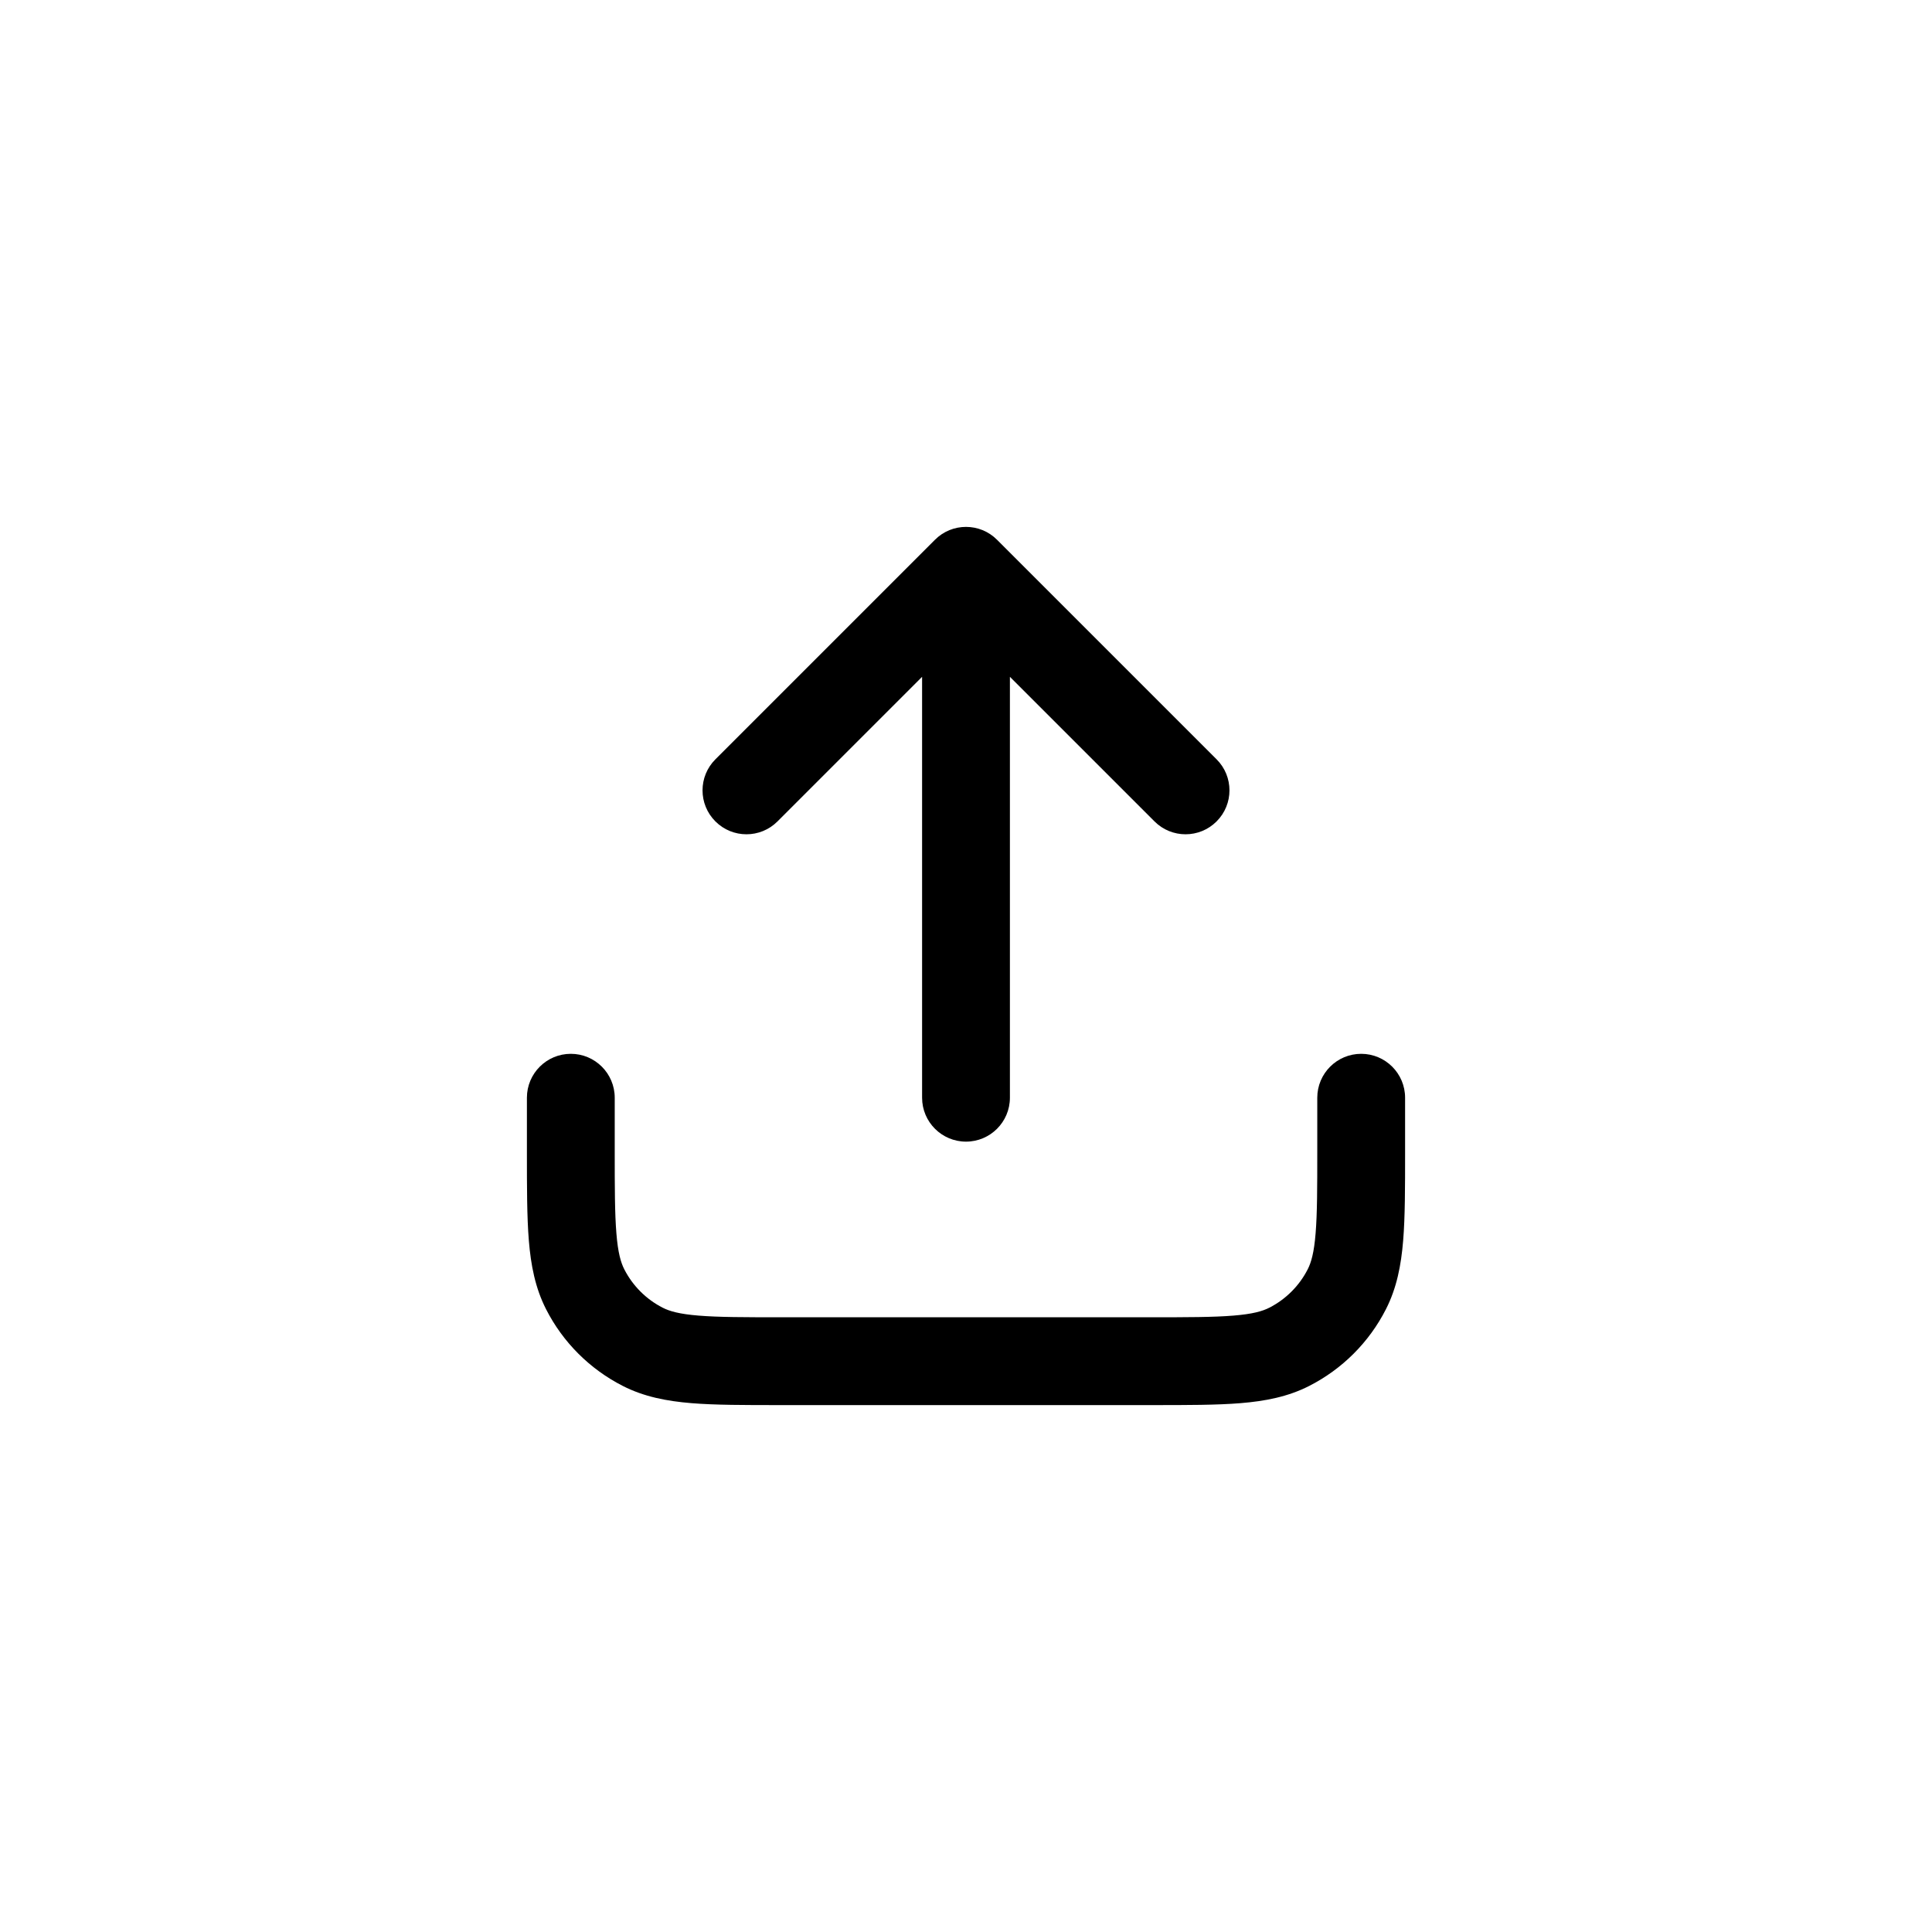<svg width="44" height="44" viewBox="0 0 44 44" fill="none" xmlns="http://www.w3.org/2000/svg">
<path fill-rule="evenodd" clip-rule="evenodd" d="M21.293 12.293C21.683 11.902 22.317 11.902 22.707 12.293L27.707 17.293C28.098 17.683 28.098 18.317 27.707 18.707C27.317 19.098 26.683 19.098 26.293 18.707L23 15.414V25C23 25.552 22.552 26 22 26C21.448 26 21 25.552 21 25V15.414L17.707 18.707C17.317 19.098 16.683 19.098 16.293 18.707C15.902 18.317 15.902 17.683 16.293 17.293L21.293 12.293ZM13 24C13.552 24 14 24.448 14 25V26.2C14 27.057 14.001 27.639 14.038 28.089C14.073 28.527 14.138 28.752 14.218 28.908C14.41 29.284 14.716 29.59 15.092 29.782C15.248 29.862 15.473 29.927 15.911 29.962C16.361 29.999 16.944 30 17.8 30H26.2C27.057 30 27.639 29.999 28.089 29.962C28.527 29.927 28.752 29.862 28.908 29.782C29.284 29.59 29.59 29.284 29.782 28.908C29.862 28.752 29.927 28.527 29.962 28.089C29.999 27.639 30 27.057 30 26.2V25C30 24.448 30.448 24 31 24C31.552 24 32 24.448 32 25V26.241C32 27.046 32 27.711 31.956 28.252C31.91 28.814 31.811 29.331 31.564 29.816C31.181 30.569 30.569 31.18 29.816 31.564C29.331 31.811 28.814 31.91 28.252 31.956C27.711 32 27.046 32 26.241 32H17.759C16.954 32 16.289 32 15.748 31.956C15.186 31.91 14.669 31.811 14.184 31.564C13.431 31.18 12.819 30.569 12.436 29.816C12.189 29.331 12.09 28.814 12.044 28.252C12 27.711 12 27.046 12 26.241L12 25C12 24.448 12.448 24 13 24Z" fill="black"/>
</svg>
